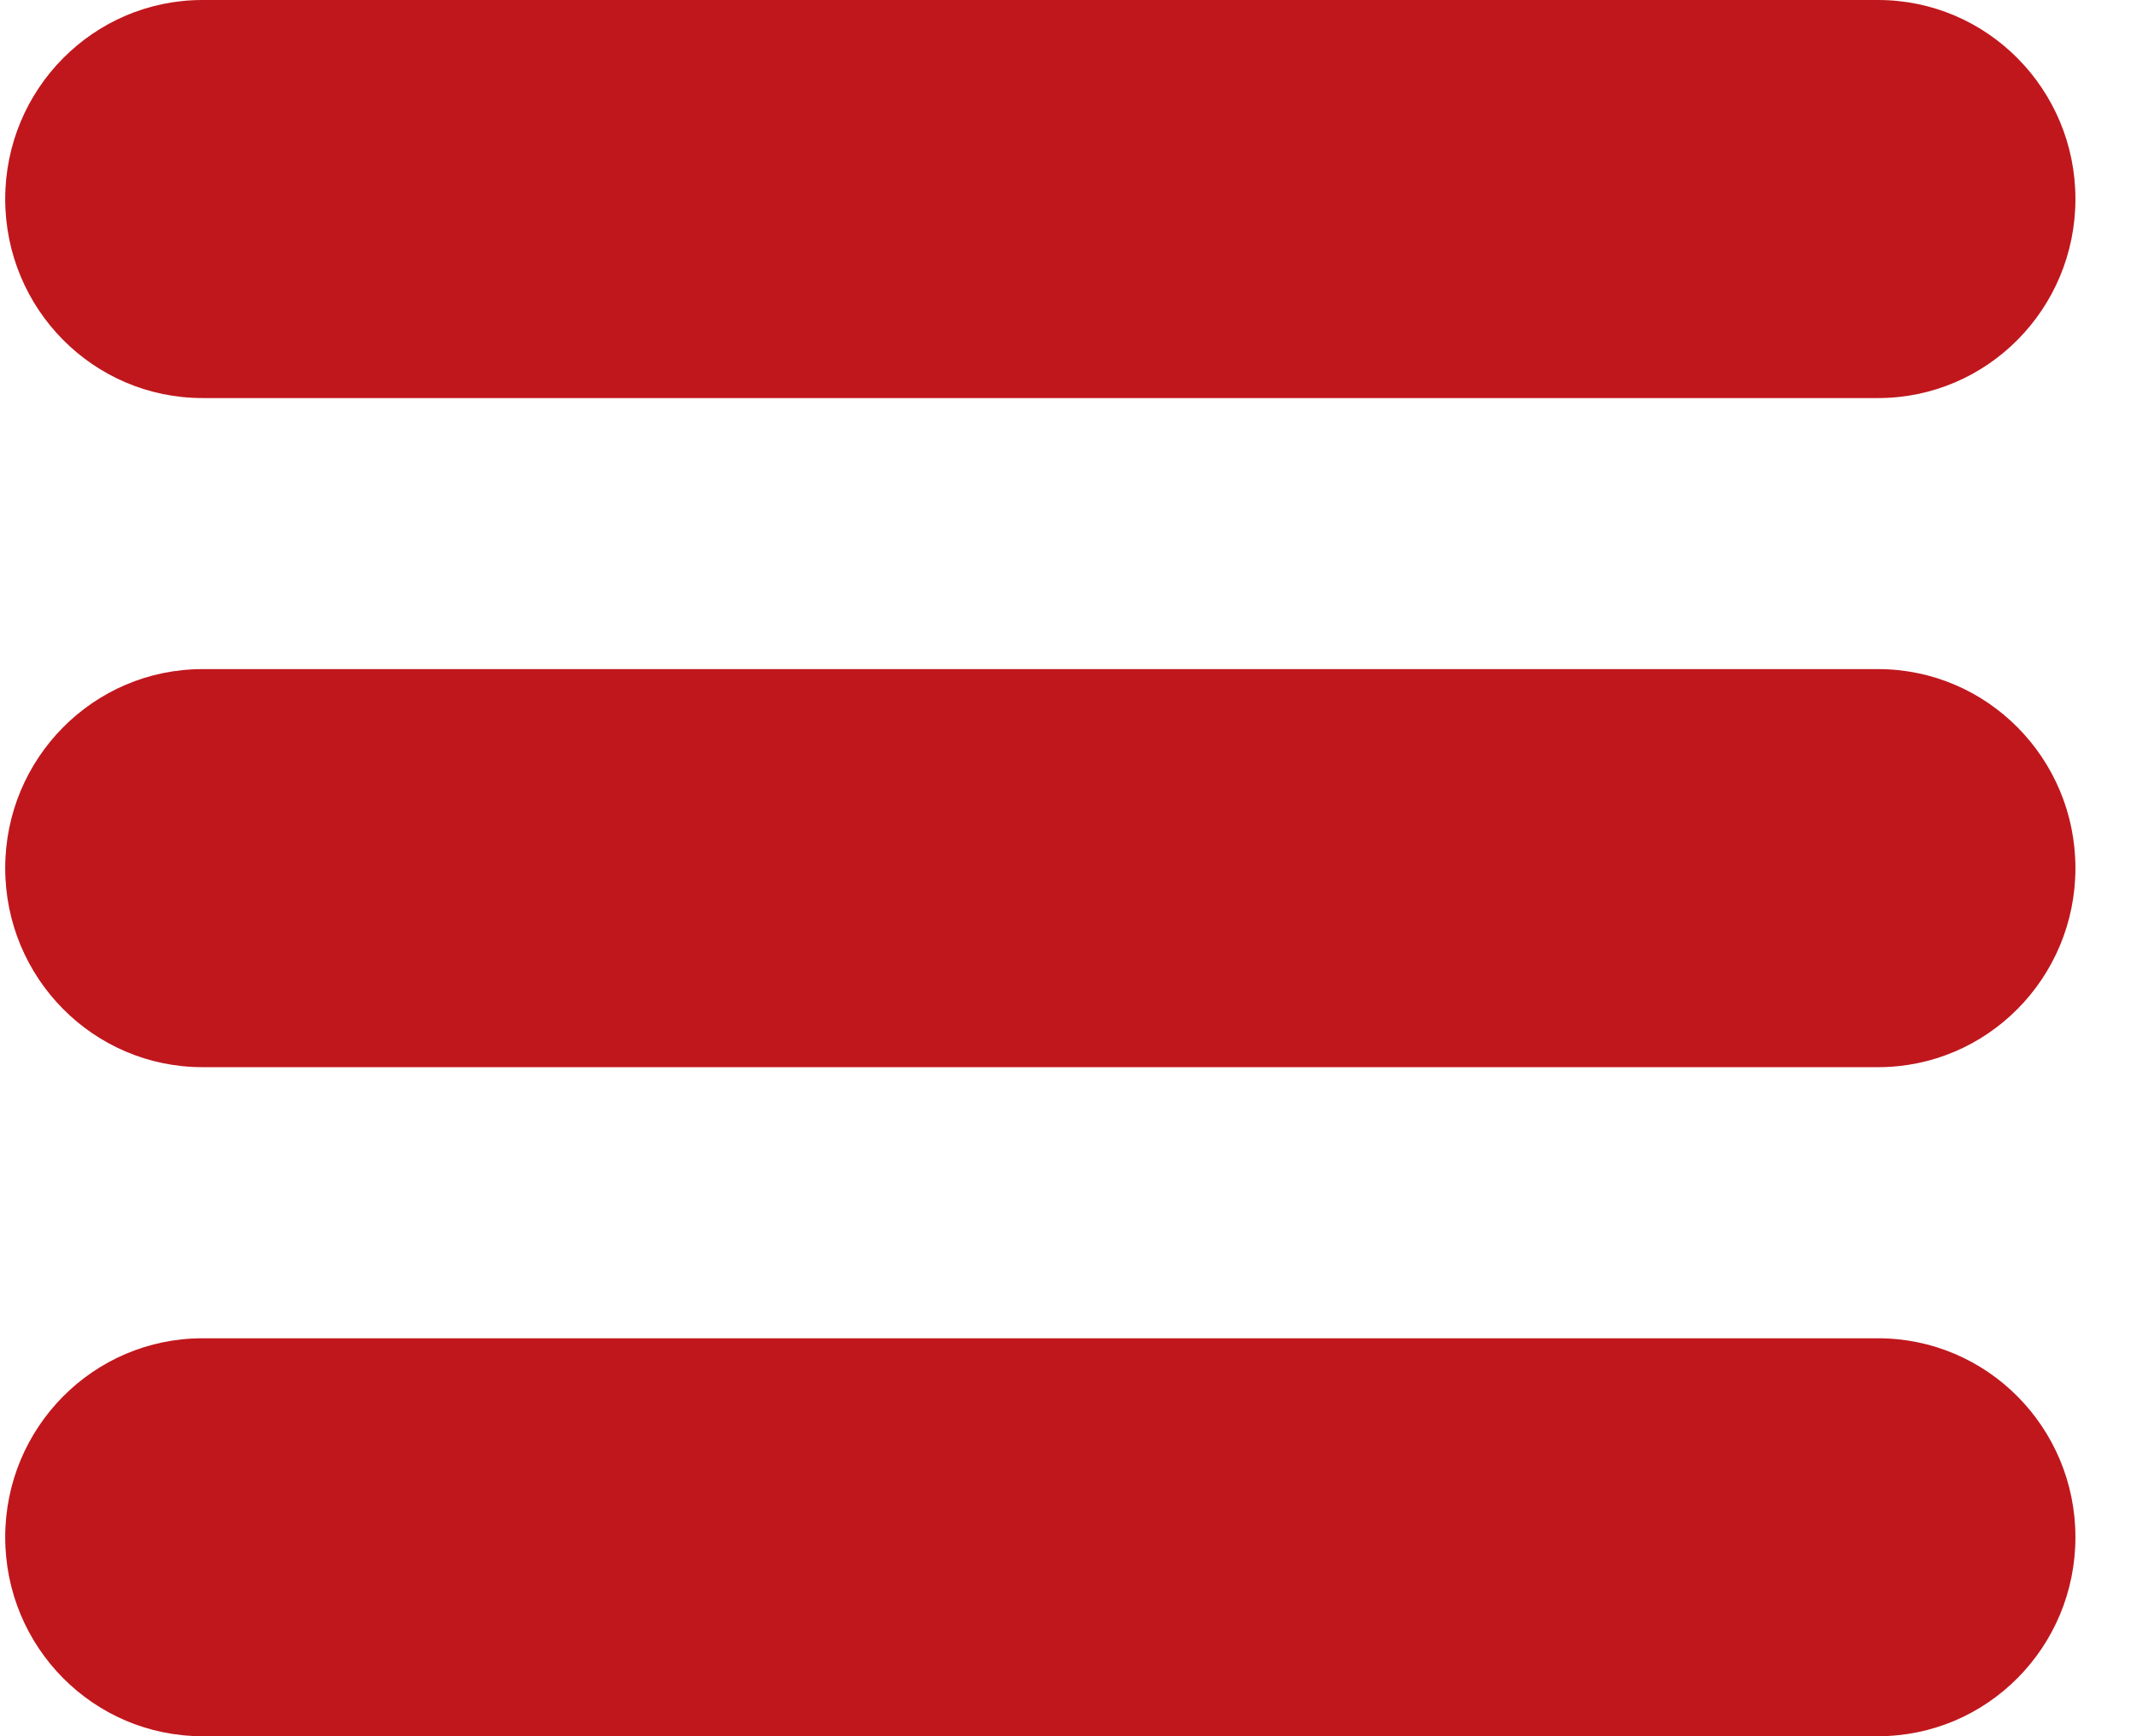 <svg width="32" height="26" viewBox="0 0 32 26" fill="none" xmlns="http://www.w3.org/2000/svg">
<path d="M28.123 5.961H3.032C1.4 5.961 0.078 4.627 0.078 2.98C0.078 1.336 1.4 0 3.032 0H28.123C29.755 0 31.078 1.336 31.078 2.98C31.078 4.627 29.755 5.961 28.123 5.961Z" fill="#C0171D"/>
<path d="M28.123 15.981H3.032C1.4 15.981 0.078 14.647 0.078 13C0.078 11.356 1.4 10.02 3.032 10.02H28.123C29.755 10.02 31.078 11.356 31.078 13C31.078 14.647 29.755 15.981 28.123 15.981Z" fill="#C0171D"/>
<path d="M28.123 26H3.032C1.4 26 0.078 24.668 0.078 23.02C0.078 21.375 1.4 20.041 3.032 20.041H28.123C29.755 20.041 31.078 21.375 31.078 23.02C31.078 24.668 29.755 26 28.123 26Z" fill="#C0171D"/>
</svg>
